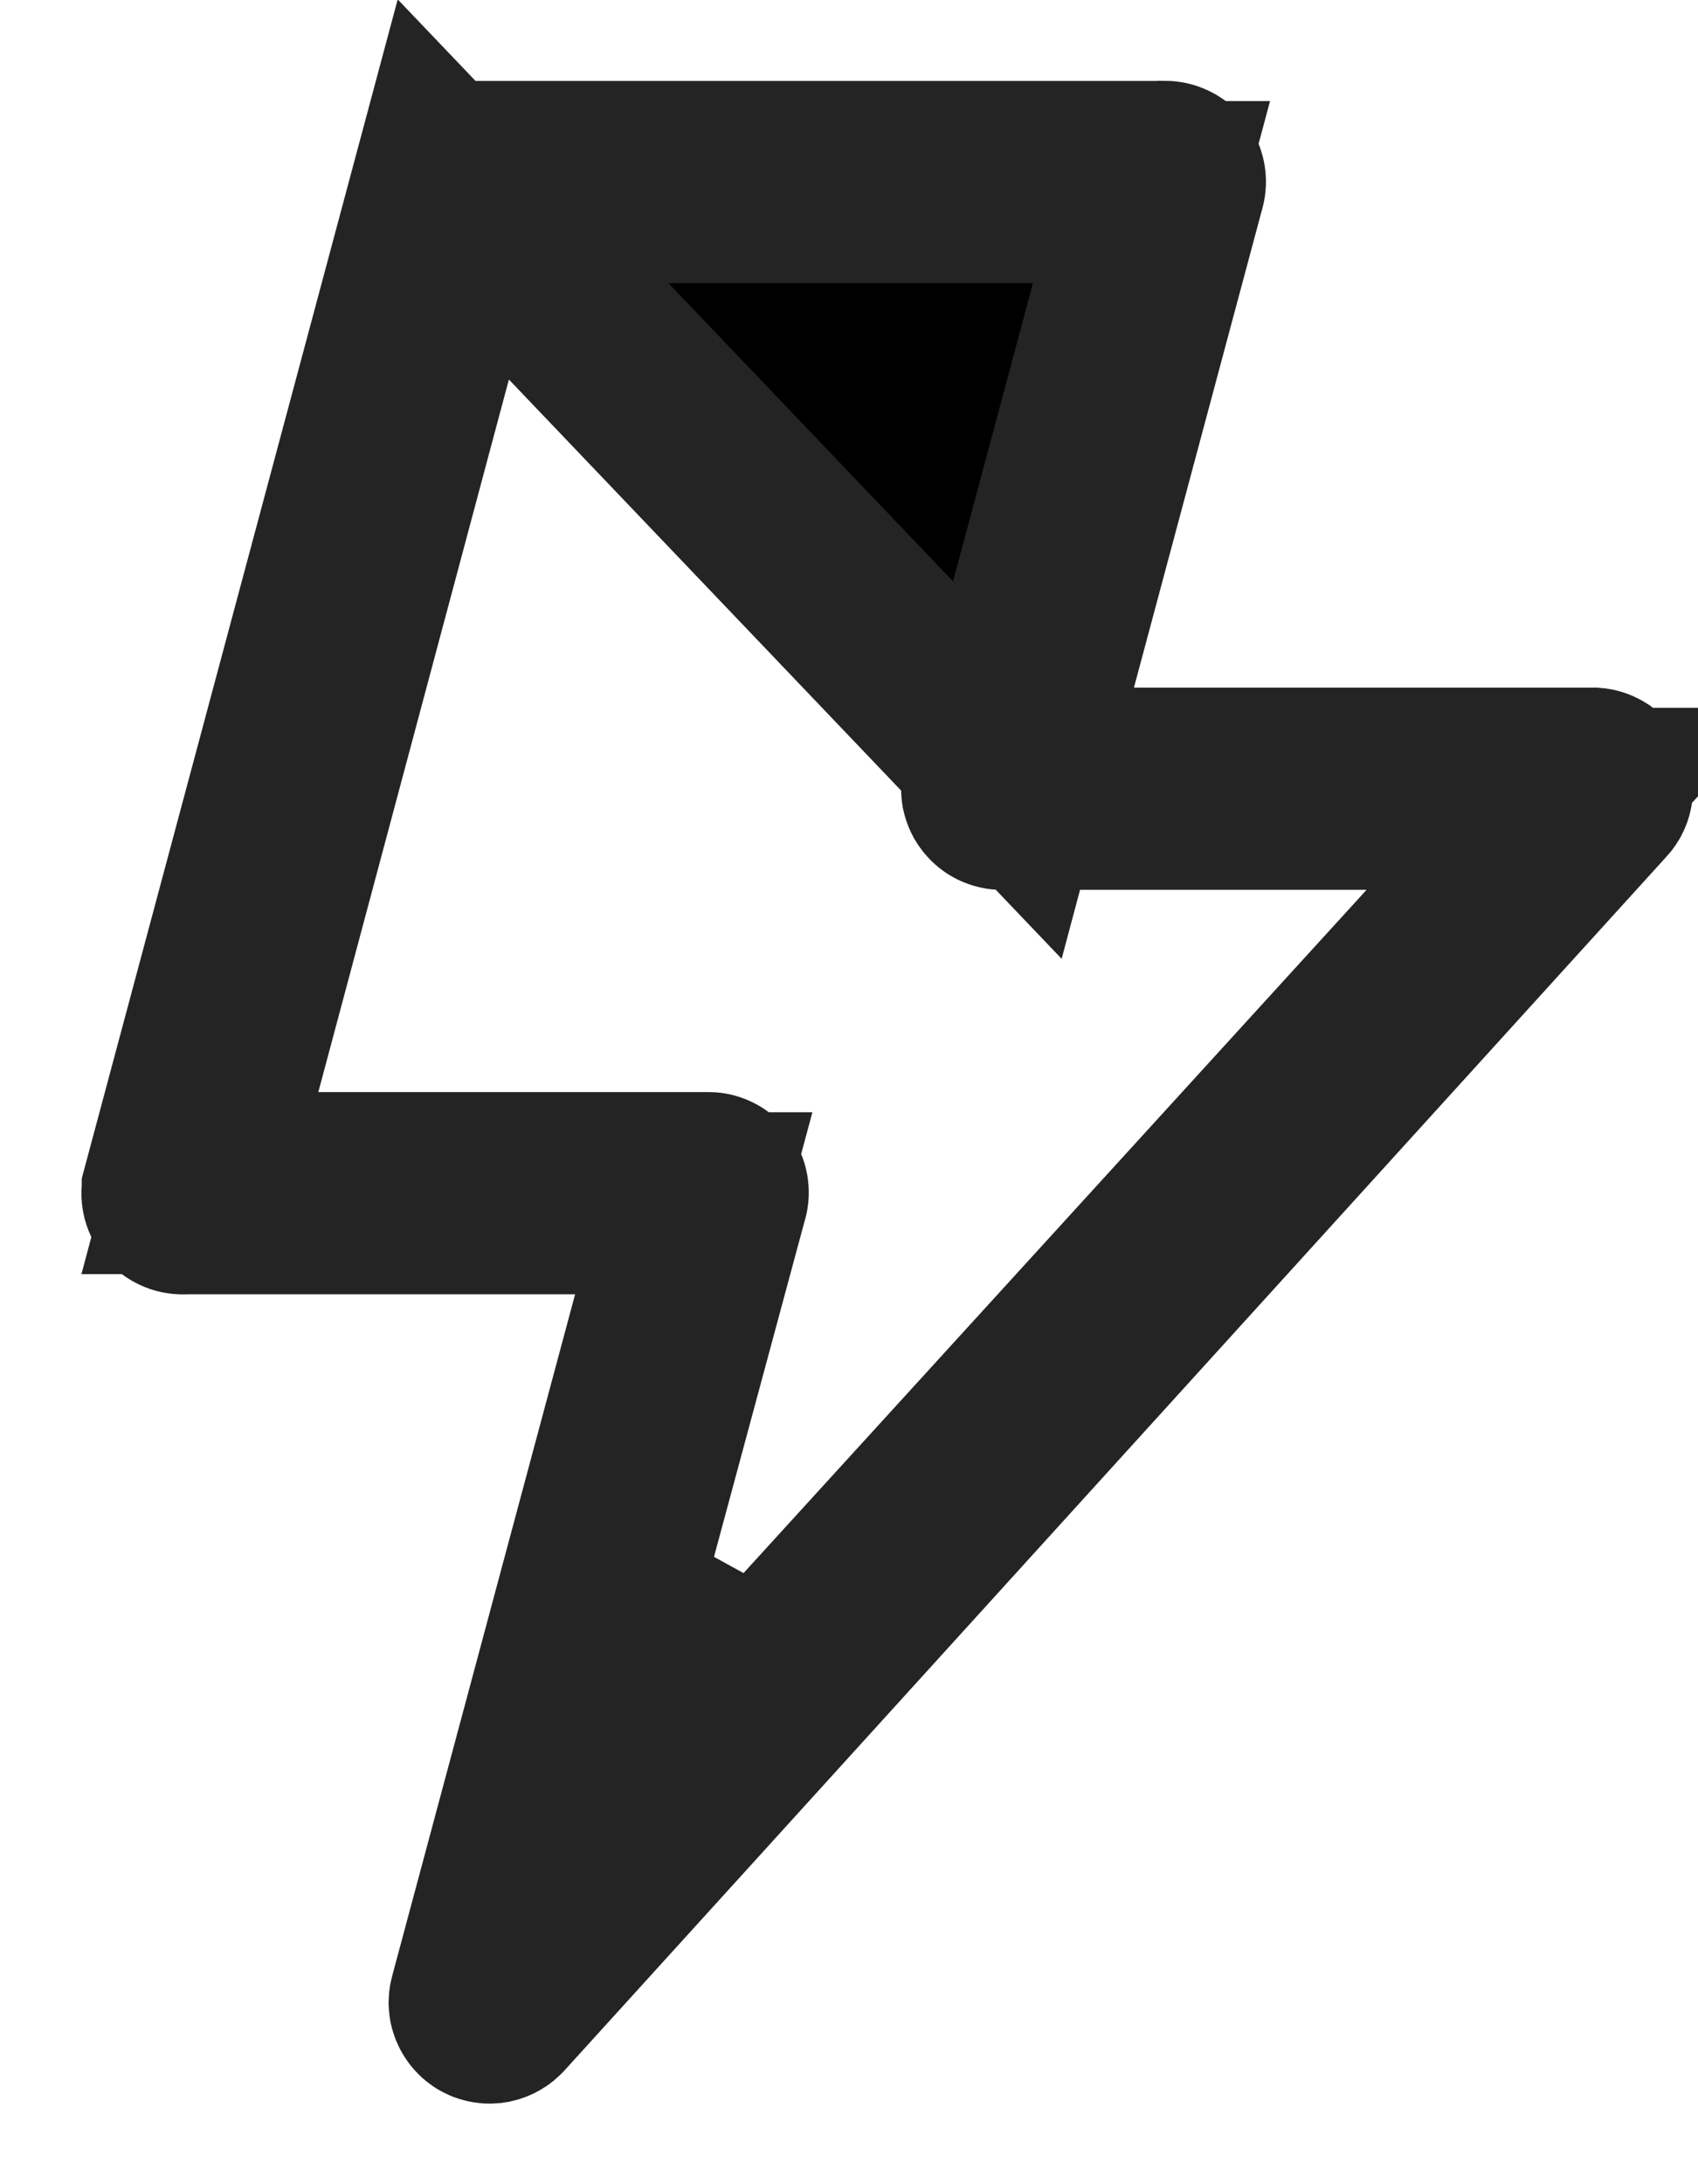 <svg width="14" height="18" viewBox="0 0 14 18" fill="none" xmlns="http://www.w3.org/2000/svg">
<path d="M8.373 6.417L8.625 5.472L9.684 1.522L9.685 1.519C9.688 1.507 9.689 1.494 9.686 1.481C9.684 1.469 9.679 1.458 9.671 1.448C9.664 1.438 9.654 1.43 9.643 1.425C9.631 1.419 9.618 1.416 9.606 1.416L9.6 1.417V1.417H3.767H3.754L3.741 1.416C3.722 1.415 3.704 1.421 3.688 1.432C3.673 1.444 3.662 1.46 3.658 1.478L8.373 6.417ZM8.373 6.417H9.35H13.14C13.152 6.418 13.164 6.423 13.175 6.43C13.187 6.439 13.197 6.451 13.203 6.464C13.209 6.479 13.211 6.495 13.208 6.51C13.206 6.526 13.199 6.541 13.188 6.552L13.186 6.554L4.103 16.554L4.103 16.554L4.099 16.558C4.087 16.572 4.07 16.581 4.051 16.585C4.033 16.588 4.014 16.585 3.997 16.576C3.981 16.567 3.968 16.552 3.961 16.535C3.953 16.518 3.952 16.499 3.957 16.481L3.958 16.478L5.466 10.861L5.72 9.916H4.742H1.533H1.52L1.507 9.917C1.494 9.917 1.481 9.915 1.47 9.909C1.458 9.904 1.447 9.896 1.439 9.885C1.431 9.875 1.425 9.863 1.423 9.851C1.42 9.838 1.421 9.825 1.424 9.812L1.424 9.811L3.658 1.478L8.373 6.417ZM5.009 13.204L6.287 13.905L11.821 7.839L12.966 6.583H11.267H8.292H8.279L8.266 6.584C8.253 6.584 8.24 6.581 8.228 6.576C8.216 6.571 8.206 6.562 8.198 6.552C8.189 6.542 8.184 6.53 8.181 6.517C8.179 6.504 8.179 6.491 8.182 6.479L8.183 6.477L9.241 2.527L9.494 1.583H8.517H4.408H3.833L3.684 2.139L1.9 8.806L1.648 9.75H2.625H5.825V9.75L5.838 9.75C5.851 9.749 5.864 9.752 5.876 9.758C5.886 9.763 5.896 9.771 5.903 9.78C5.91 9.789 5.915 9.801 5.917 9.812C5.919 9.825 5.919 9.839 5.915 9.851L5.912 9.861L5.909 9.871L5.009 13.204Z" fill="black" stroke="#242424" stroke-width="1.5"/>
</svg>
